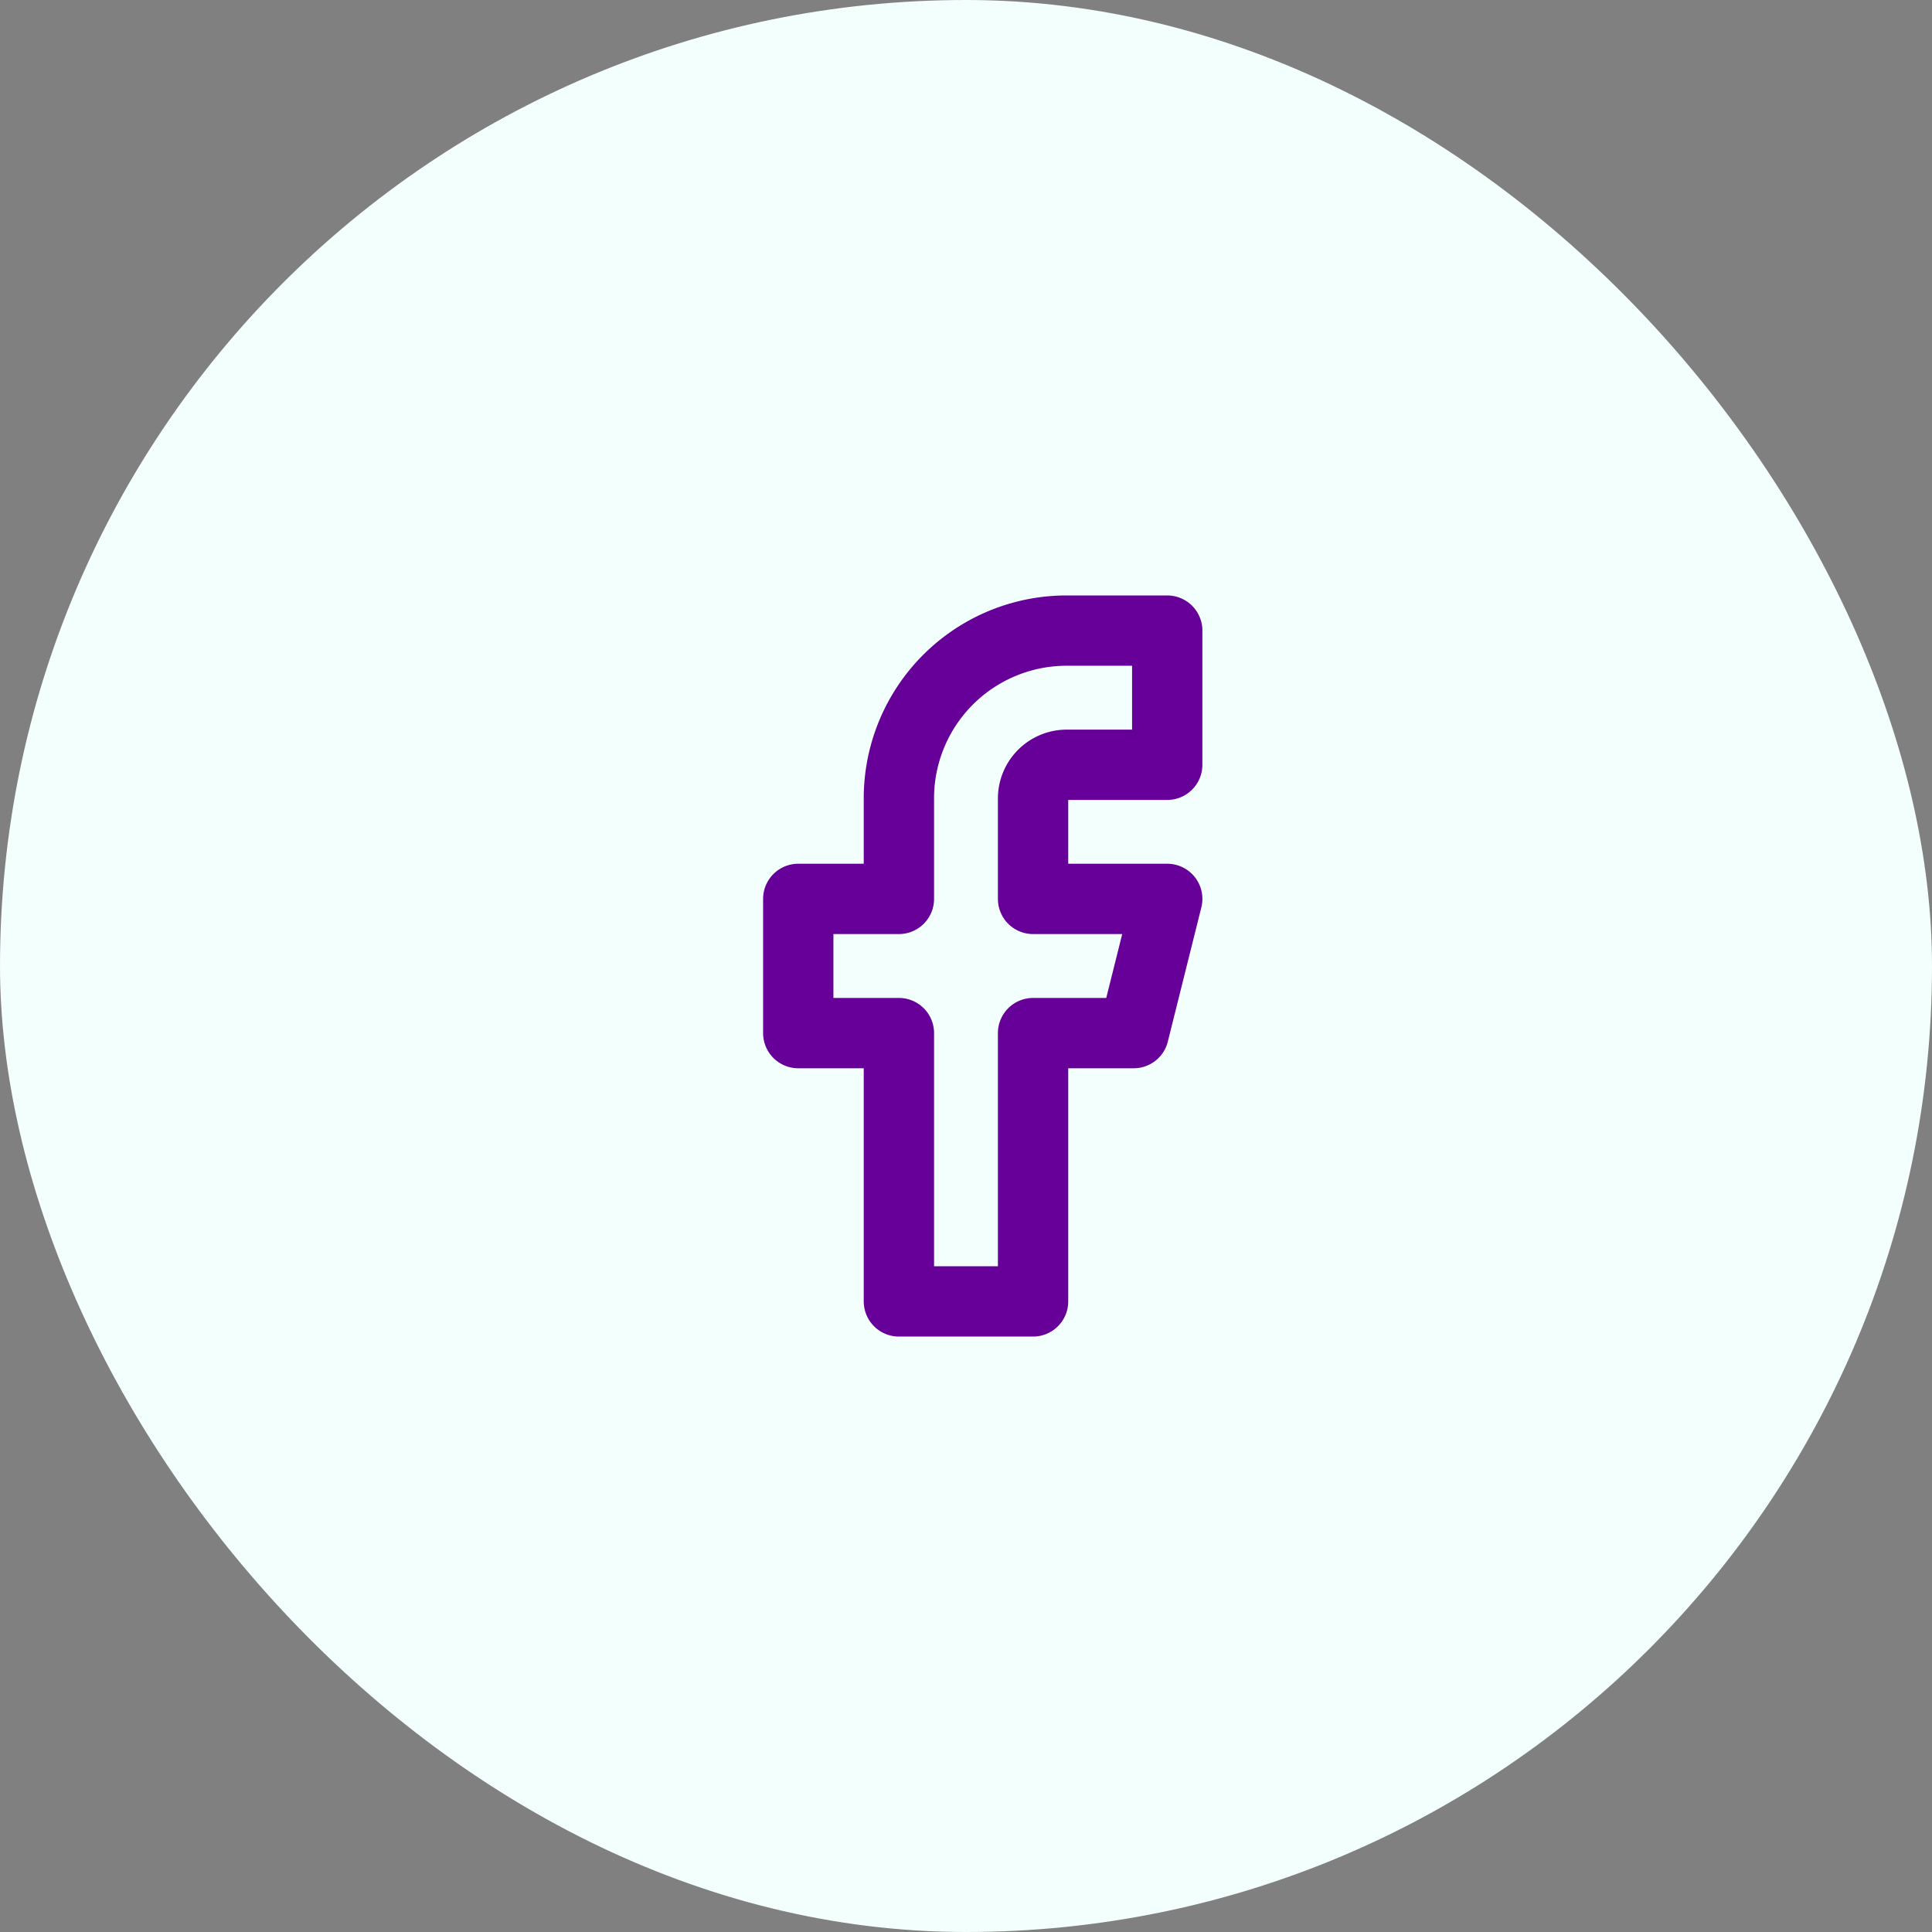 <svg xmlns="http://www.w3.org/2000/svg" width="45.806" height="45.806" viewBox="0 0 45.806 45.806"><rect x="0" y="0" width="45.806" height="45.806" fill="#808080" stroke="none"/><defs><style>.a{fill:#f2fffc;}.b{fill:rgba(253,73,198,0.35);opacity:0;}.c{fill:none;stroke:#609;stroke-linecap:round;stroke-linejoin:round;stroke-width:1.667px;}</style></defs><rect class="a" width="45.806" height="45.806" rx="22.903"/><g transform="translate(13.36 13.36)"><rect class="b" width="19.086" height="19.086"/><g transform="translate(5.566 1.591)"><path class="c" d="M14.581,1.667H12.2A3.976,3.976,0,0,0,8.219,5.643V8.028H5.833V11.21H8.219v6.361H11.4V11.21h2.386l.795-3.182H11.4V5.643a.8.8,0,0,1,.795-.795h2.386Z" transform="translate(-5.833 -1.667)"/></g></g></svg>